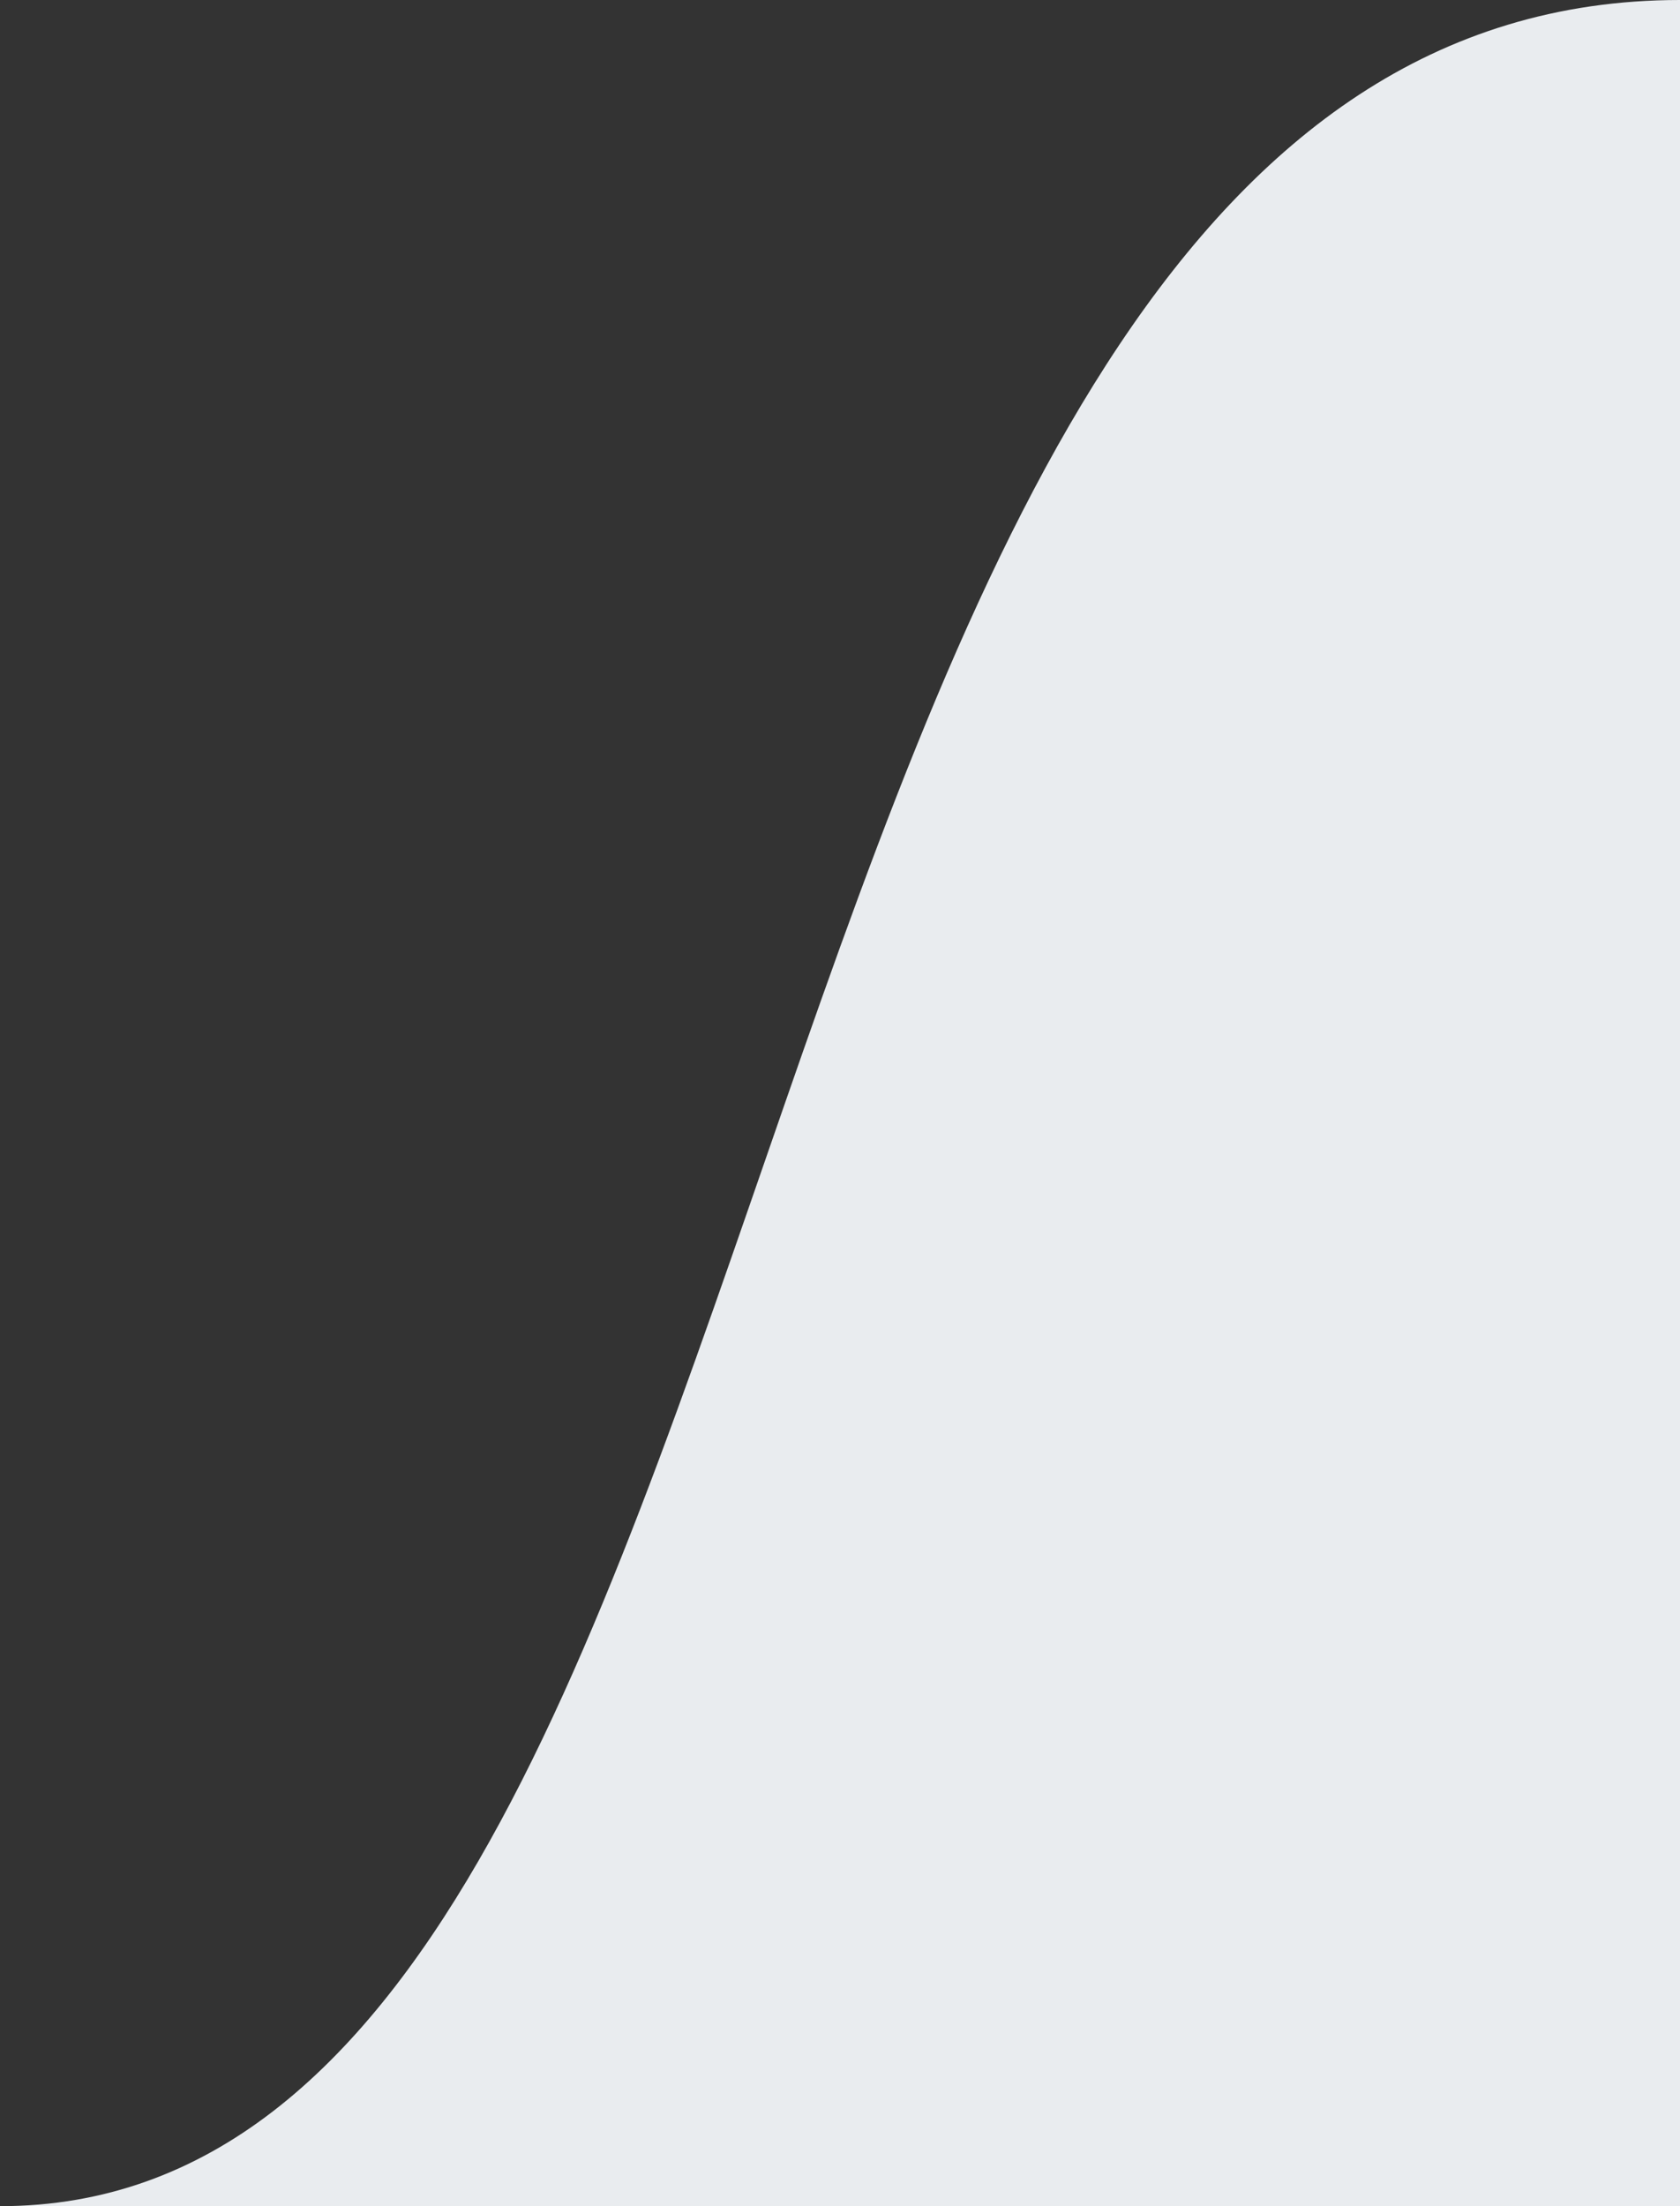 <svg width="32" height="42" viewBox="0 0 32 42" fill="none" xmlns="http://www.w3.org/2000/svg">
<rect x="0" y="0" width="32" height="42" fill="#333333" stroke="none"/>
<path d="M32 0C13.206 0 16 42 0 42H32V0Z" fill="#E9ECEF"/>
</svg>
